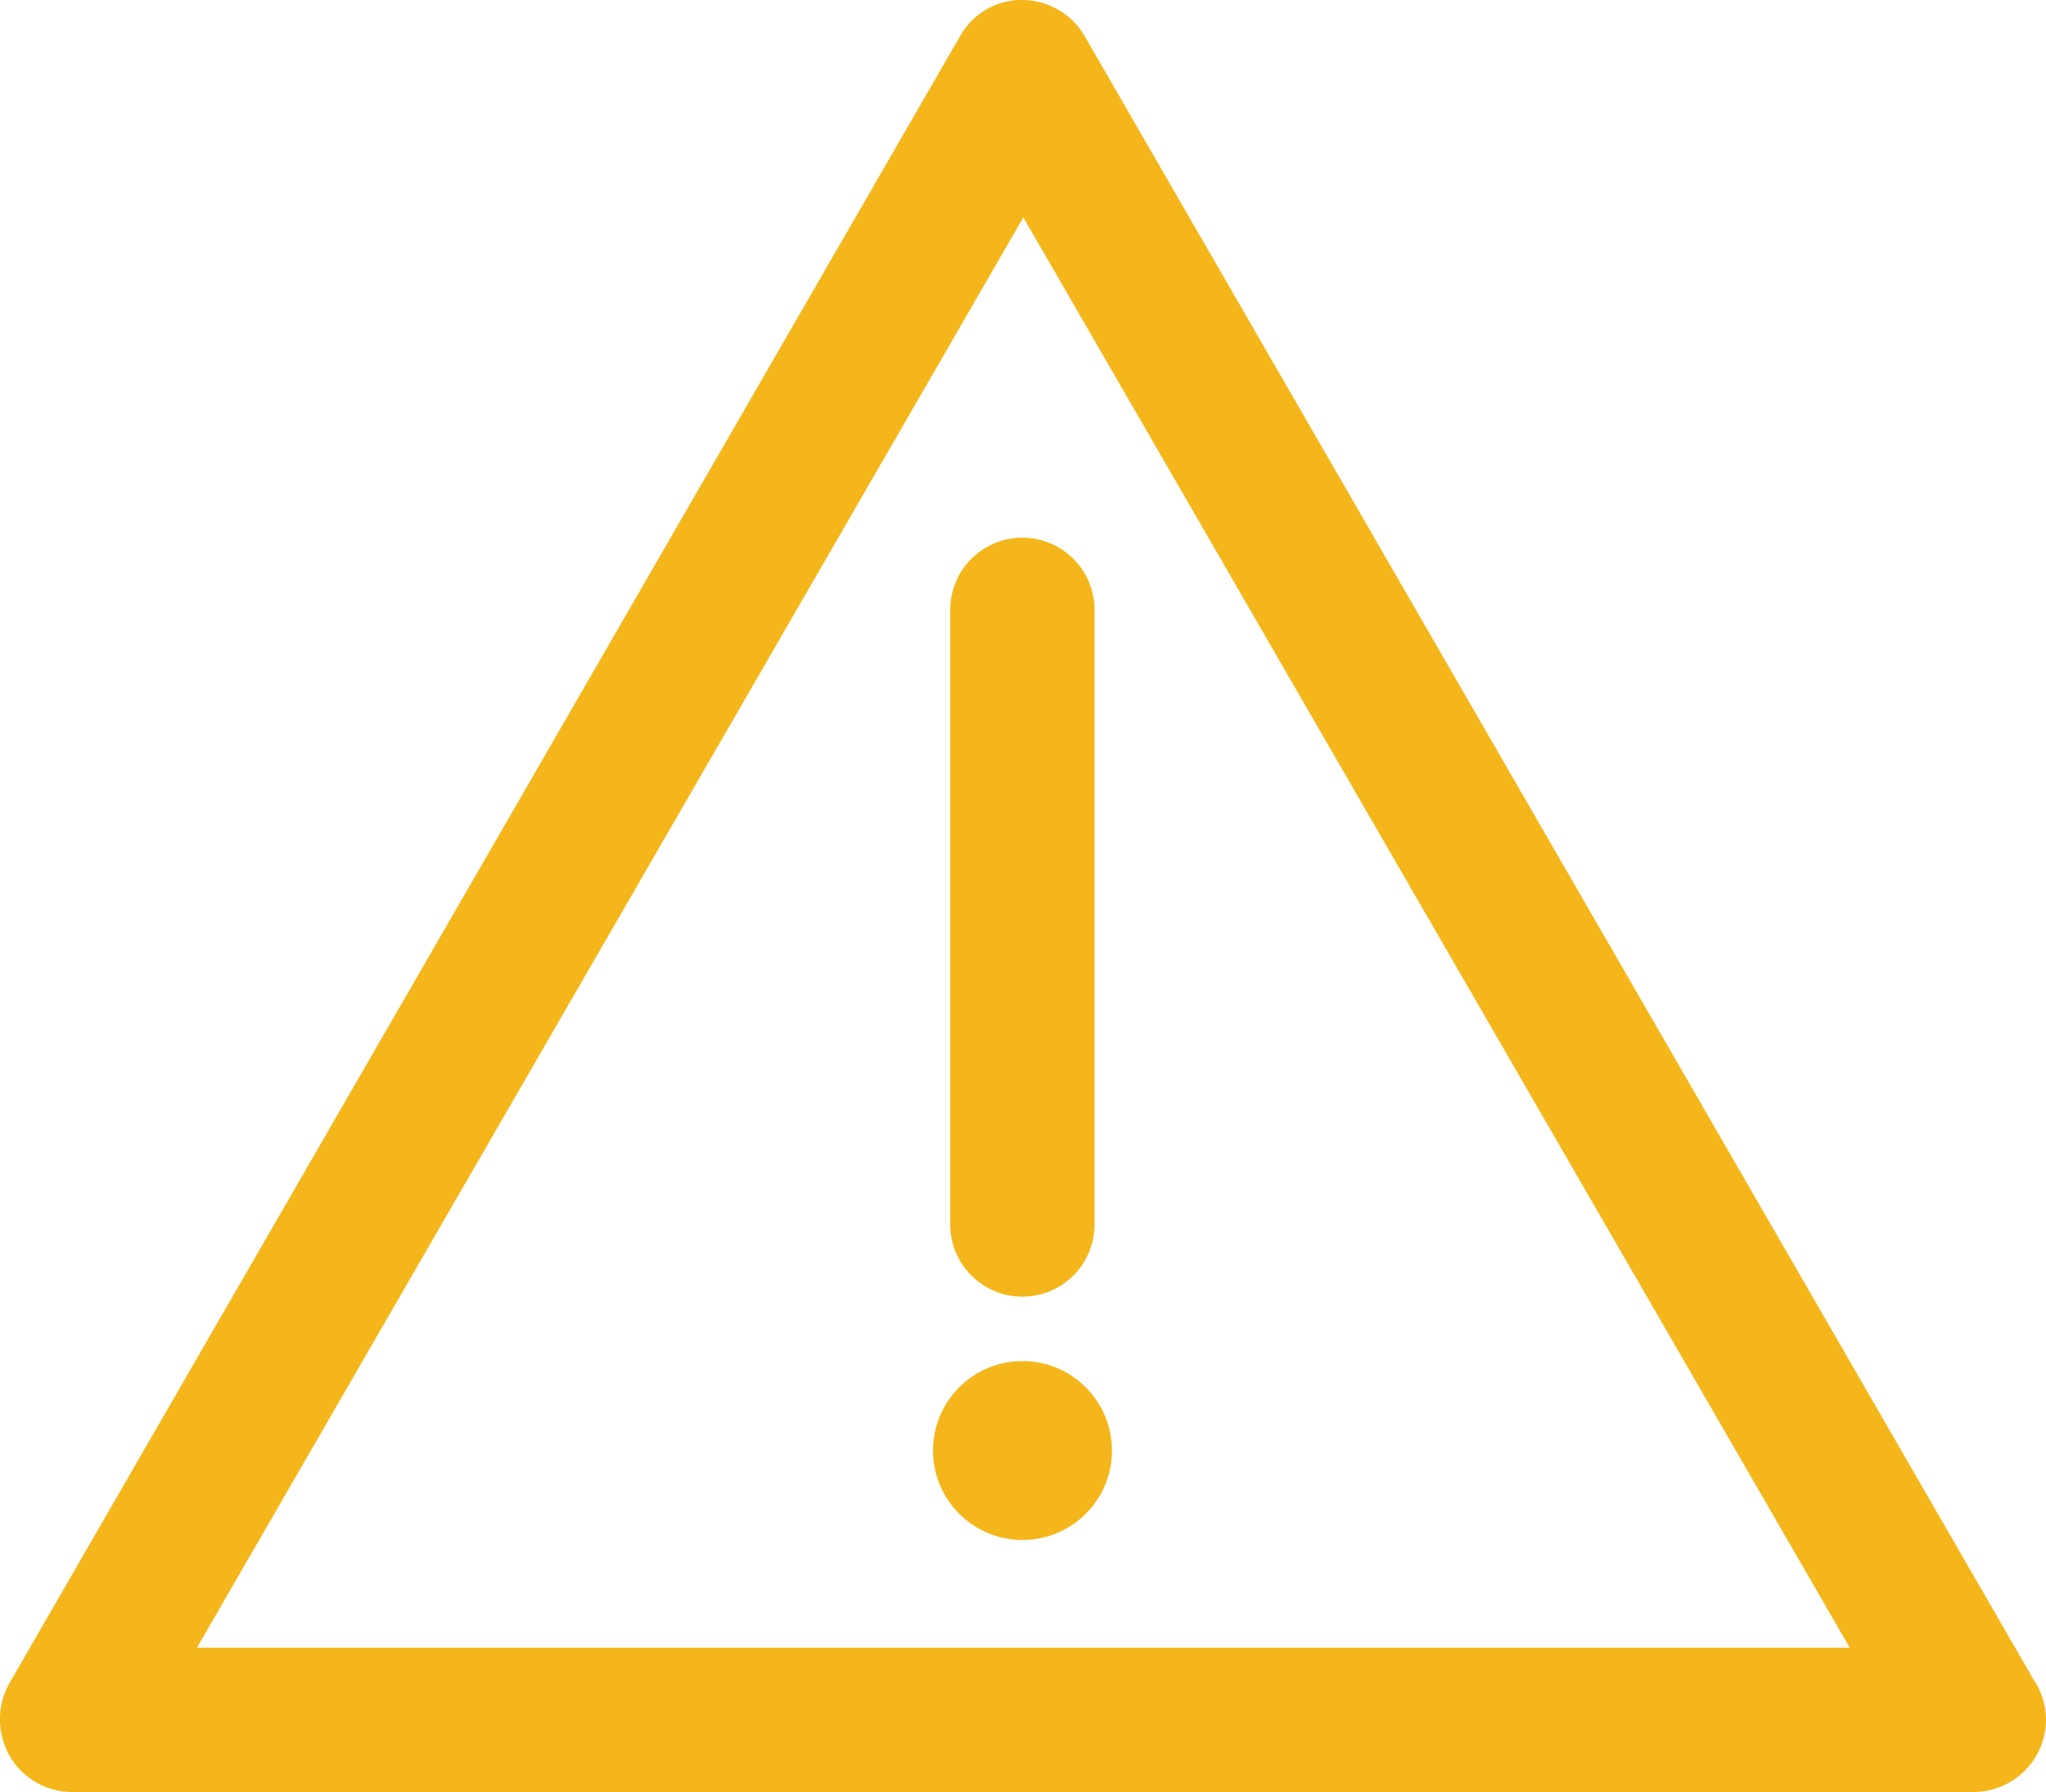 <svg id="Capa_1" data-name="Capa 1" xmlns="http://www.w3.org/2000/svg" viewBox="0 0 212.67 186.3"><path d="M211.4,187.8,112.8,17a7.52,7.52,0,0,0-6.5-3.8A7.32,7.32,0,0,0,99.8,17L1,188.2a7.7,7.7,0,0,0,0,7.5,7.52,7.52,0,0,0,6.5,3.8H205.2a7.55,7.55,0,0,0,7.5-7.5A7.46,7.46,0,0,0,211.4,187.8ZM20.5,184.5,106.4,35.8l85.9,148.7Z" transform="translate(-0.03 -13.2)" style="fill:#f4b61a"/><path d="M98.8,76.6v63.9a7.5,7.5,0,0,0,15,0V76.6a7.5,7.5,0,0,0-15,0Z" transform="translate(-0.03 -13.2)" style="fill:#f4b61a"/><circle cx="106.28" cy="150.8" r="9.3" style="fill:#f4b61a"/></svg>